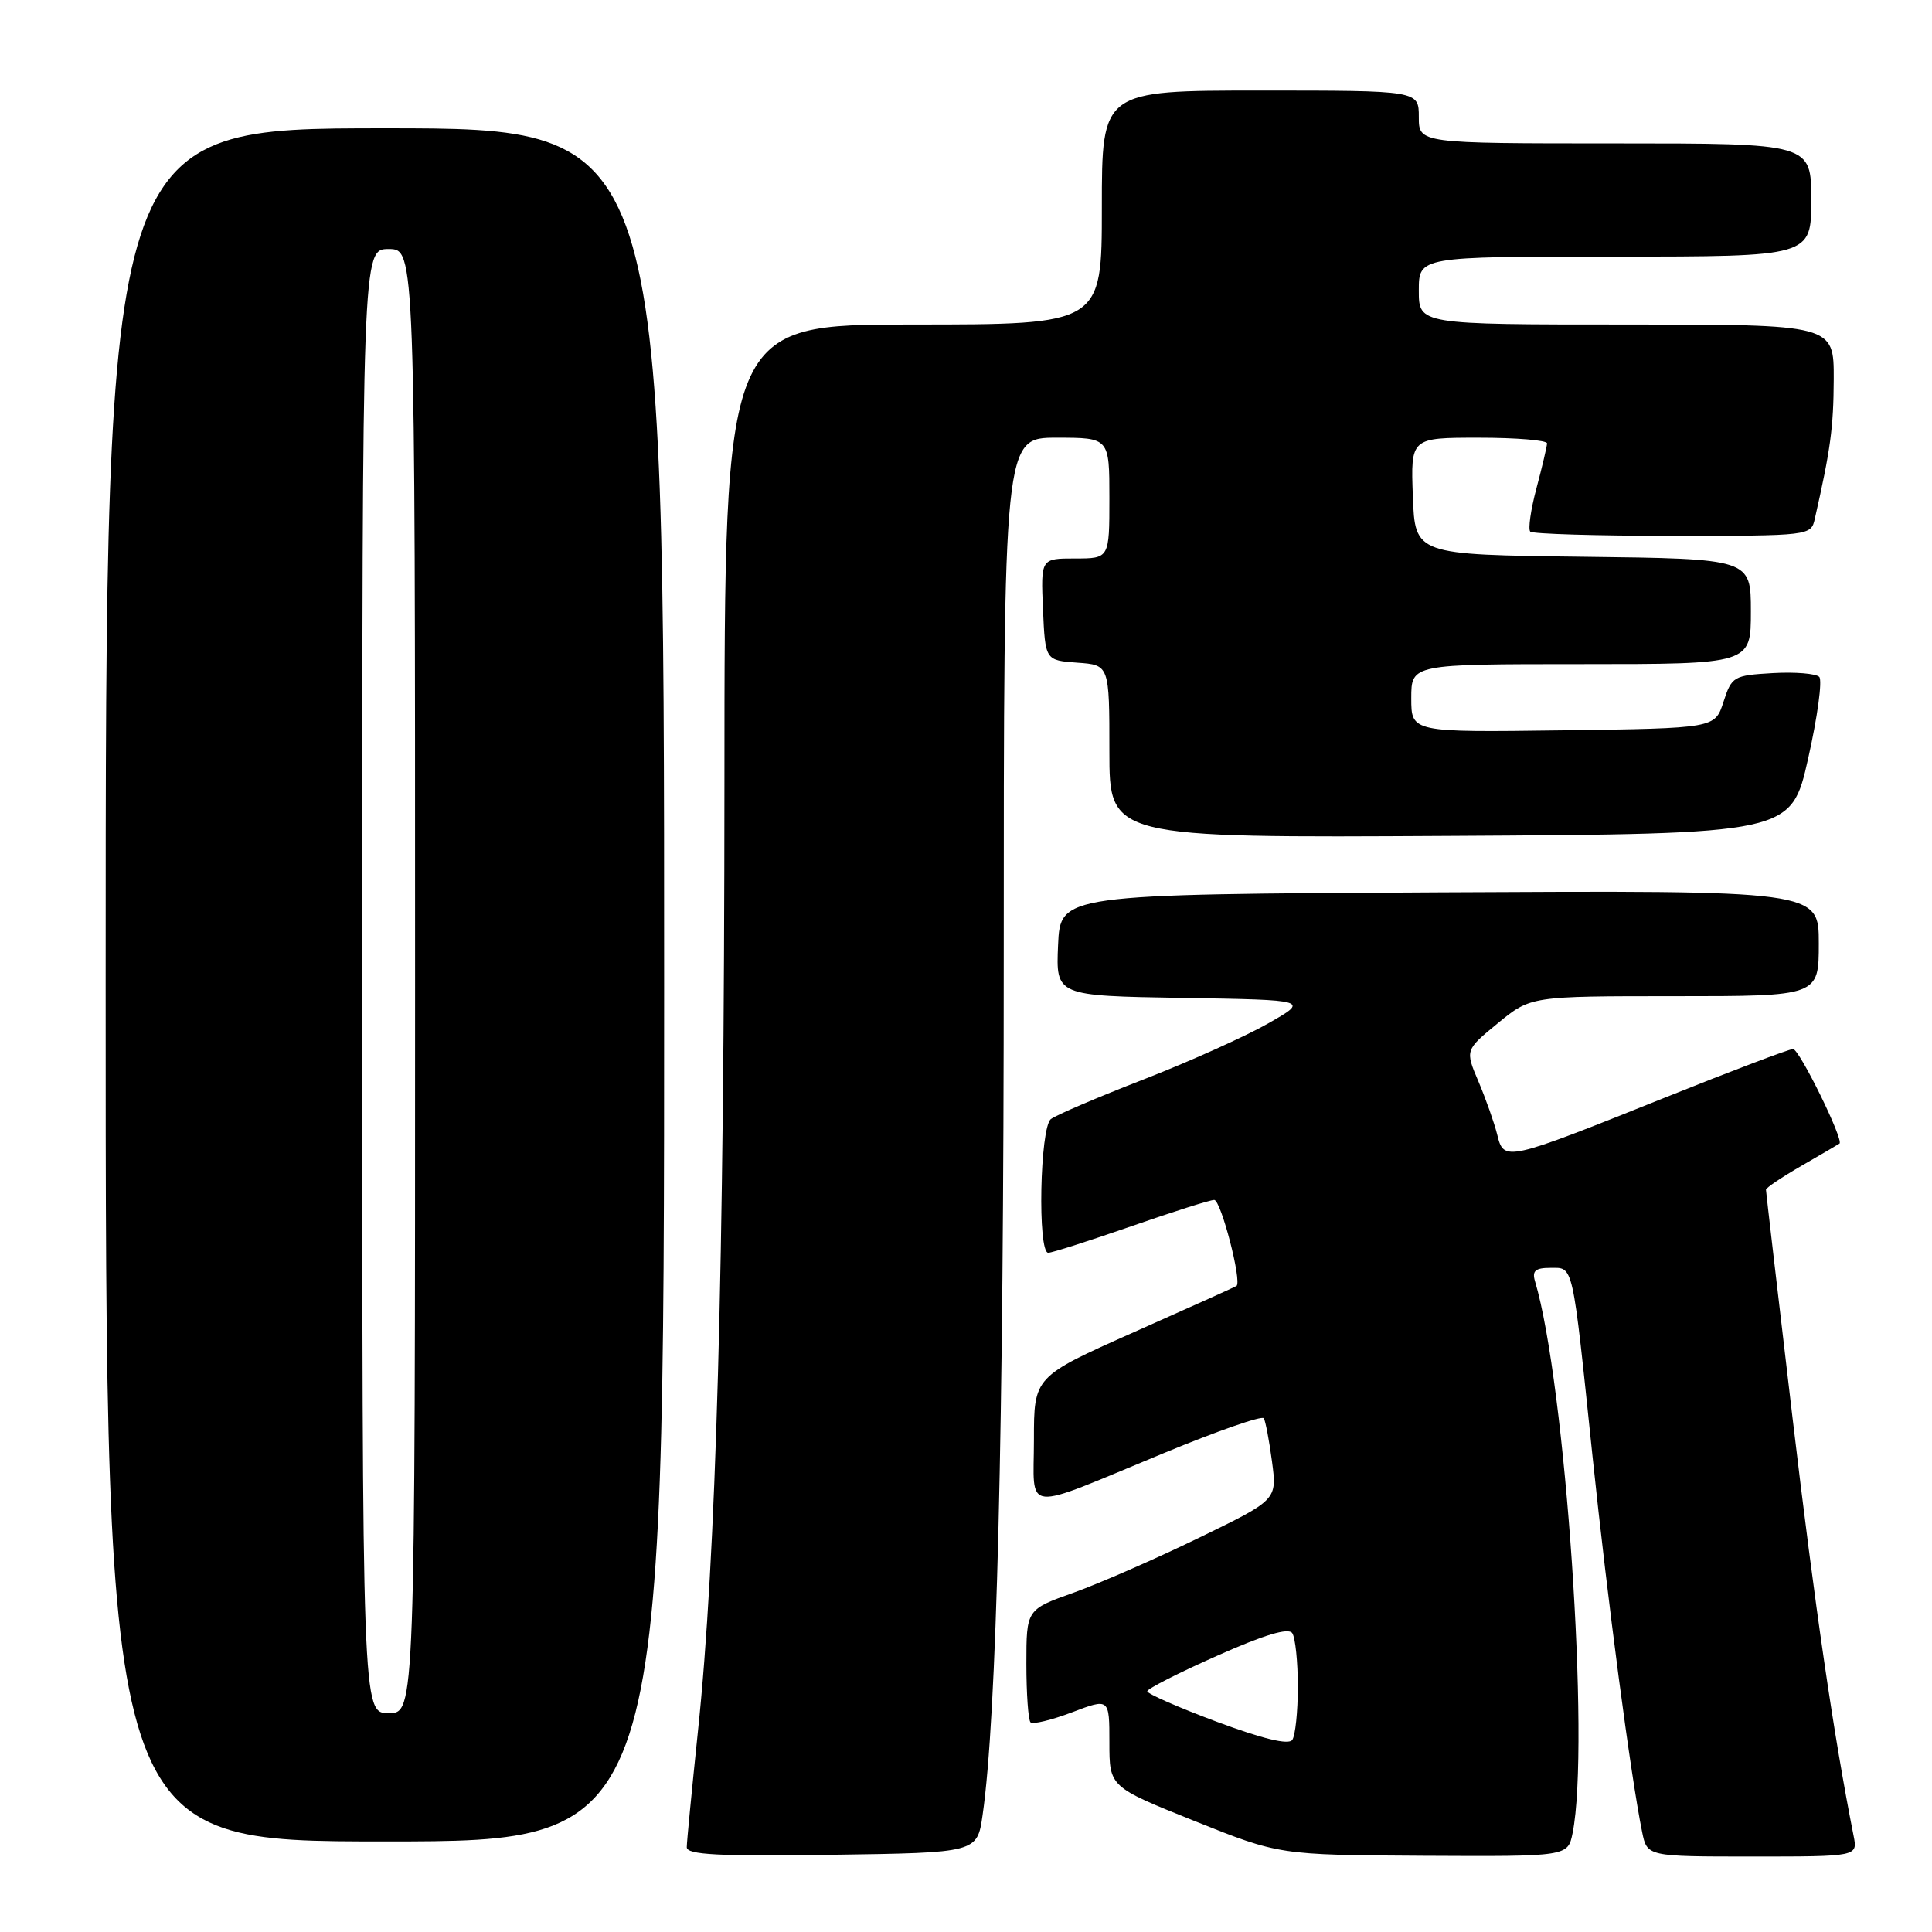 <?xml version="1.0" encoding="UTF-8" standalone="no"?>
<!DOCTYPE svg PUBLIC "-//W3C//DTD SVG 1.1//EN" "http://www.w3.org/Graphics/SVG/1.1/DTD/svg11.dtd" >
<svg xmlns="http://www.w3.org/2000/svg" xmlns:xlink="http://www.w3.org/1999/xlink" version="1.1" viewBox="0 0 256 256">
 <g >
 <path fill="currentColor"
d=" M 130.20 240.50 C 132.07 227.57 133.00 189.92 133.00 126.85 C 133.00 58.00 133.00 58.00 140.00 58.00 C 147.00 58.00 147.00 58.00 147.00 66.00 C 147.00 74.00 147.00 74.00 142.45 74.00 C 137.91 74.00 137.91 74.00 138.20 80.75 C 138.50 87.50 138.50 87.50 142.75 87.81 C 147.00 88.11 147.00 88.11 147.00 99.57 C 147.00 111.02 147.00 111.02 192.17 110.76 C 237.34 110.50 237.34 110.50 239.59 100.50 C 240.83 95.00 241.49 90.14 241.06 89.69 C 240.63 89.25 237.86 89.02 234.89 89.19 C 229.71 89.49 229.46 89.63 228.37 93.00 C 227.24 96.50 227.24 96.50 207.12 96.77 C 187.00 97.04 187.00 97.04 187.00 92.52 C 187.00 88.00 187.00 88.00 209.50 88.00 C 232.00 88.00 232.00 88.00 232.00 81.02 C 232.00 74.04 232.00 74.04 209.75 73.77 C 187.50 73.50 187.50 73.50 187.21 65.75 C 186.92 58.00 186.92 58.00 195.96 58.00 C 200.93 58.00 204.99 58.34 204.99 58.75 C 204.98 59.16 204.35 61.84 203.59 64.69 C 202.83 67.54 202.46 70.13 202.77 70.44 C 203.08 70.75 211.57 71.00 221.65 71.00 C 239.82 71.00 239.97 70.98 240.47 68.75 C 242.56 59.55 242.95 56.66 242.98 50.25 C 243.00 43.00 243.00 43.00 215.50 43.00 C 188.00 43.00 188.00 43.00 188.00 38.50 C 188.00 34.00 188.00 34.00 214.00 34.00 C 240.00 34.00 240.00 34.00 240.00 26.50 C 240.00 19.00 240.00 19.00 214.00 19.00 C 188.00 19.00 188.00 19.00 188.00 15.50 C 188.00 12.00 188.00 12.00 167.00 12.00 C 146.00 12.00 146.00 12.00 146.00 27.50 C 146.00 43.00 146.00 43.00 121.00 43.00 C 96.00 43.00 96.00 43.00 95.99 103.75 C 95.97 167.96 94.90 206.44 92.47 229.50 C 91.67 237.20 91.00 244.07 91.00 244.77 C 91.00 245.77 95.20 245.98 110.24 245.77 C 129.48 245.50 129.48 245.50 130.20 240.50 Z  M 208.38 242.88 C 210.71 231.20 207.45 183.32 203.39 169.75 C 202.99 168.40 203.45 168.00 205.41 168.00 C 208.53 168.00 208.30 166.95 211.02 193.00 C 213.02 212.15 216.07 235.28 217.59 242.75 C 218.25 246.00 218.25 246.00 232.20 246.00 C 246.16 246.00 246.16 246.00 245.61 243.25 C 242.97 229.94 240.49 212.96 237.51 187.79 C 235.58 171.45 234.00 157.88 234.00 157.64 C 234.00 157.39 236.14 155.96 238.75 154.45 C 241.36 152.94 243.61 151.63 243.74 151.53 C 244.35 151.08 238.42 139.00 237.59 139.00 C 237.08 139.00 229.42 141.90 220.58 145.45 C 199.50 153.90 199.27 153.95 198.39 150.35 C 198.00 148.78 196.88 145.62 195.91 143.32 C 194.13 139.14 194.13 139.14 198.48 135.57 C 202.84 132.00 202.84 132.00 221.92 132.00 C 241.00 132.00 241.00 132.00 241.00 124.99 C 241.00 117.98 241.00 117.98 190.75 118.24 C 140.50 118.50 140.50 118.50 140.20 125.23 C 139.91 131.95 139.91 131.95 156.70 132.23 C 173.50 132.50 173.50 132.50 168.00 135.63 C 164.97 137.35 157.55 140.69 151.50 143.04 C 145.45 145.39 139.94 147.75 139.25 148.28 C 137.79 149.41 137.46 166.00 138.90 166.00 C 139.40 166.00 144.33 164.42 149.86 162.50 C 155.39 160.57 160.35 159.00 160.89 159.00 C 161.78 159.00 164.60 169.86 163.84 170.40 C 163.65 170.53 157.54 173.28 150.25 176.52 C 137.00 182.42 137.00 182.42 137.00 190.78 C 137.00 200.62 135.13 200.43 154.27 192.52 C 161.29 189.62 167.22 187.55 167.46 187.93 C 167.69 188.31 168.18 190.89 168.55 193.68 C 169.22 198.74 169.22 198.74 158.86 203.77 C 153.16 206.54 145.69 209.81 142.25 211.04 C 136.00 213.27 136.00 213.27 136.00 220.47 C 136.00 224.43 136.25 227.91 136.55 228.22 C 136.85 228.52 139.33 227.92 142.05 226.89 C 147.00 225.01 147.00 225.01 147.00 230.89 C 147.00 236.77 147.00 236.77 158.25 241.28 C 169.50 245.79 169.50 245.79 188.62 245.90 C 207.75 246.00 207.75 246.00 208.38 242.88 Z  M 88.00 130.50 C 88.00 17.00 88.00 17.00 51.00 17.00 C 14.00 17.00 14.00 17.00 14.00 130.50 C 14.00 244.00 14.00 244.00 51.00 244.00 C 88.00 244.00 88.00 244.00 88.00 130.50 Z  M 161.25 228.15 C 156.16 226.25 152.01 224.43 152.02 224.10 C 152.03 223.77 156.19 221.65 161.27 219.40 C 167.53 216.61 170.74 215.65 171.23 216.40 C 171.64 217.00 171.97 220.20 171.97 223.50 C 171.97 226.80 171.64 229.97 171.23 230.55 C 170.75 231.24 167.35 230.42 161.25 228.15 Z  M 48.00 130.00 C 48.00 33.00 48.00 33.00 51.50 33.00 C 55.00 33.00 55.00 33.00 55.00 130.00 C 55.00 227.00 55.00 227.00 51.50 227.00 C 48.00 227.00 48.00 227.00 48.00 130.00 Z "/>
</g>
</svg>